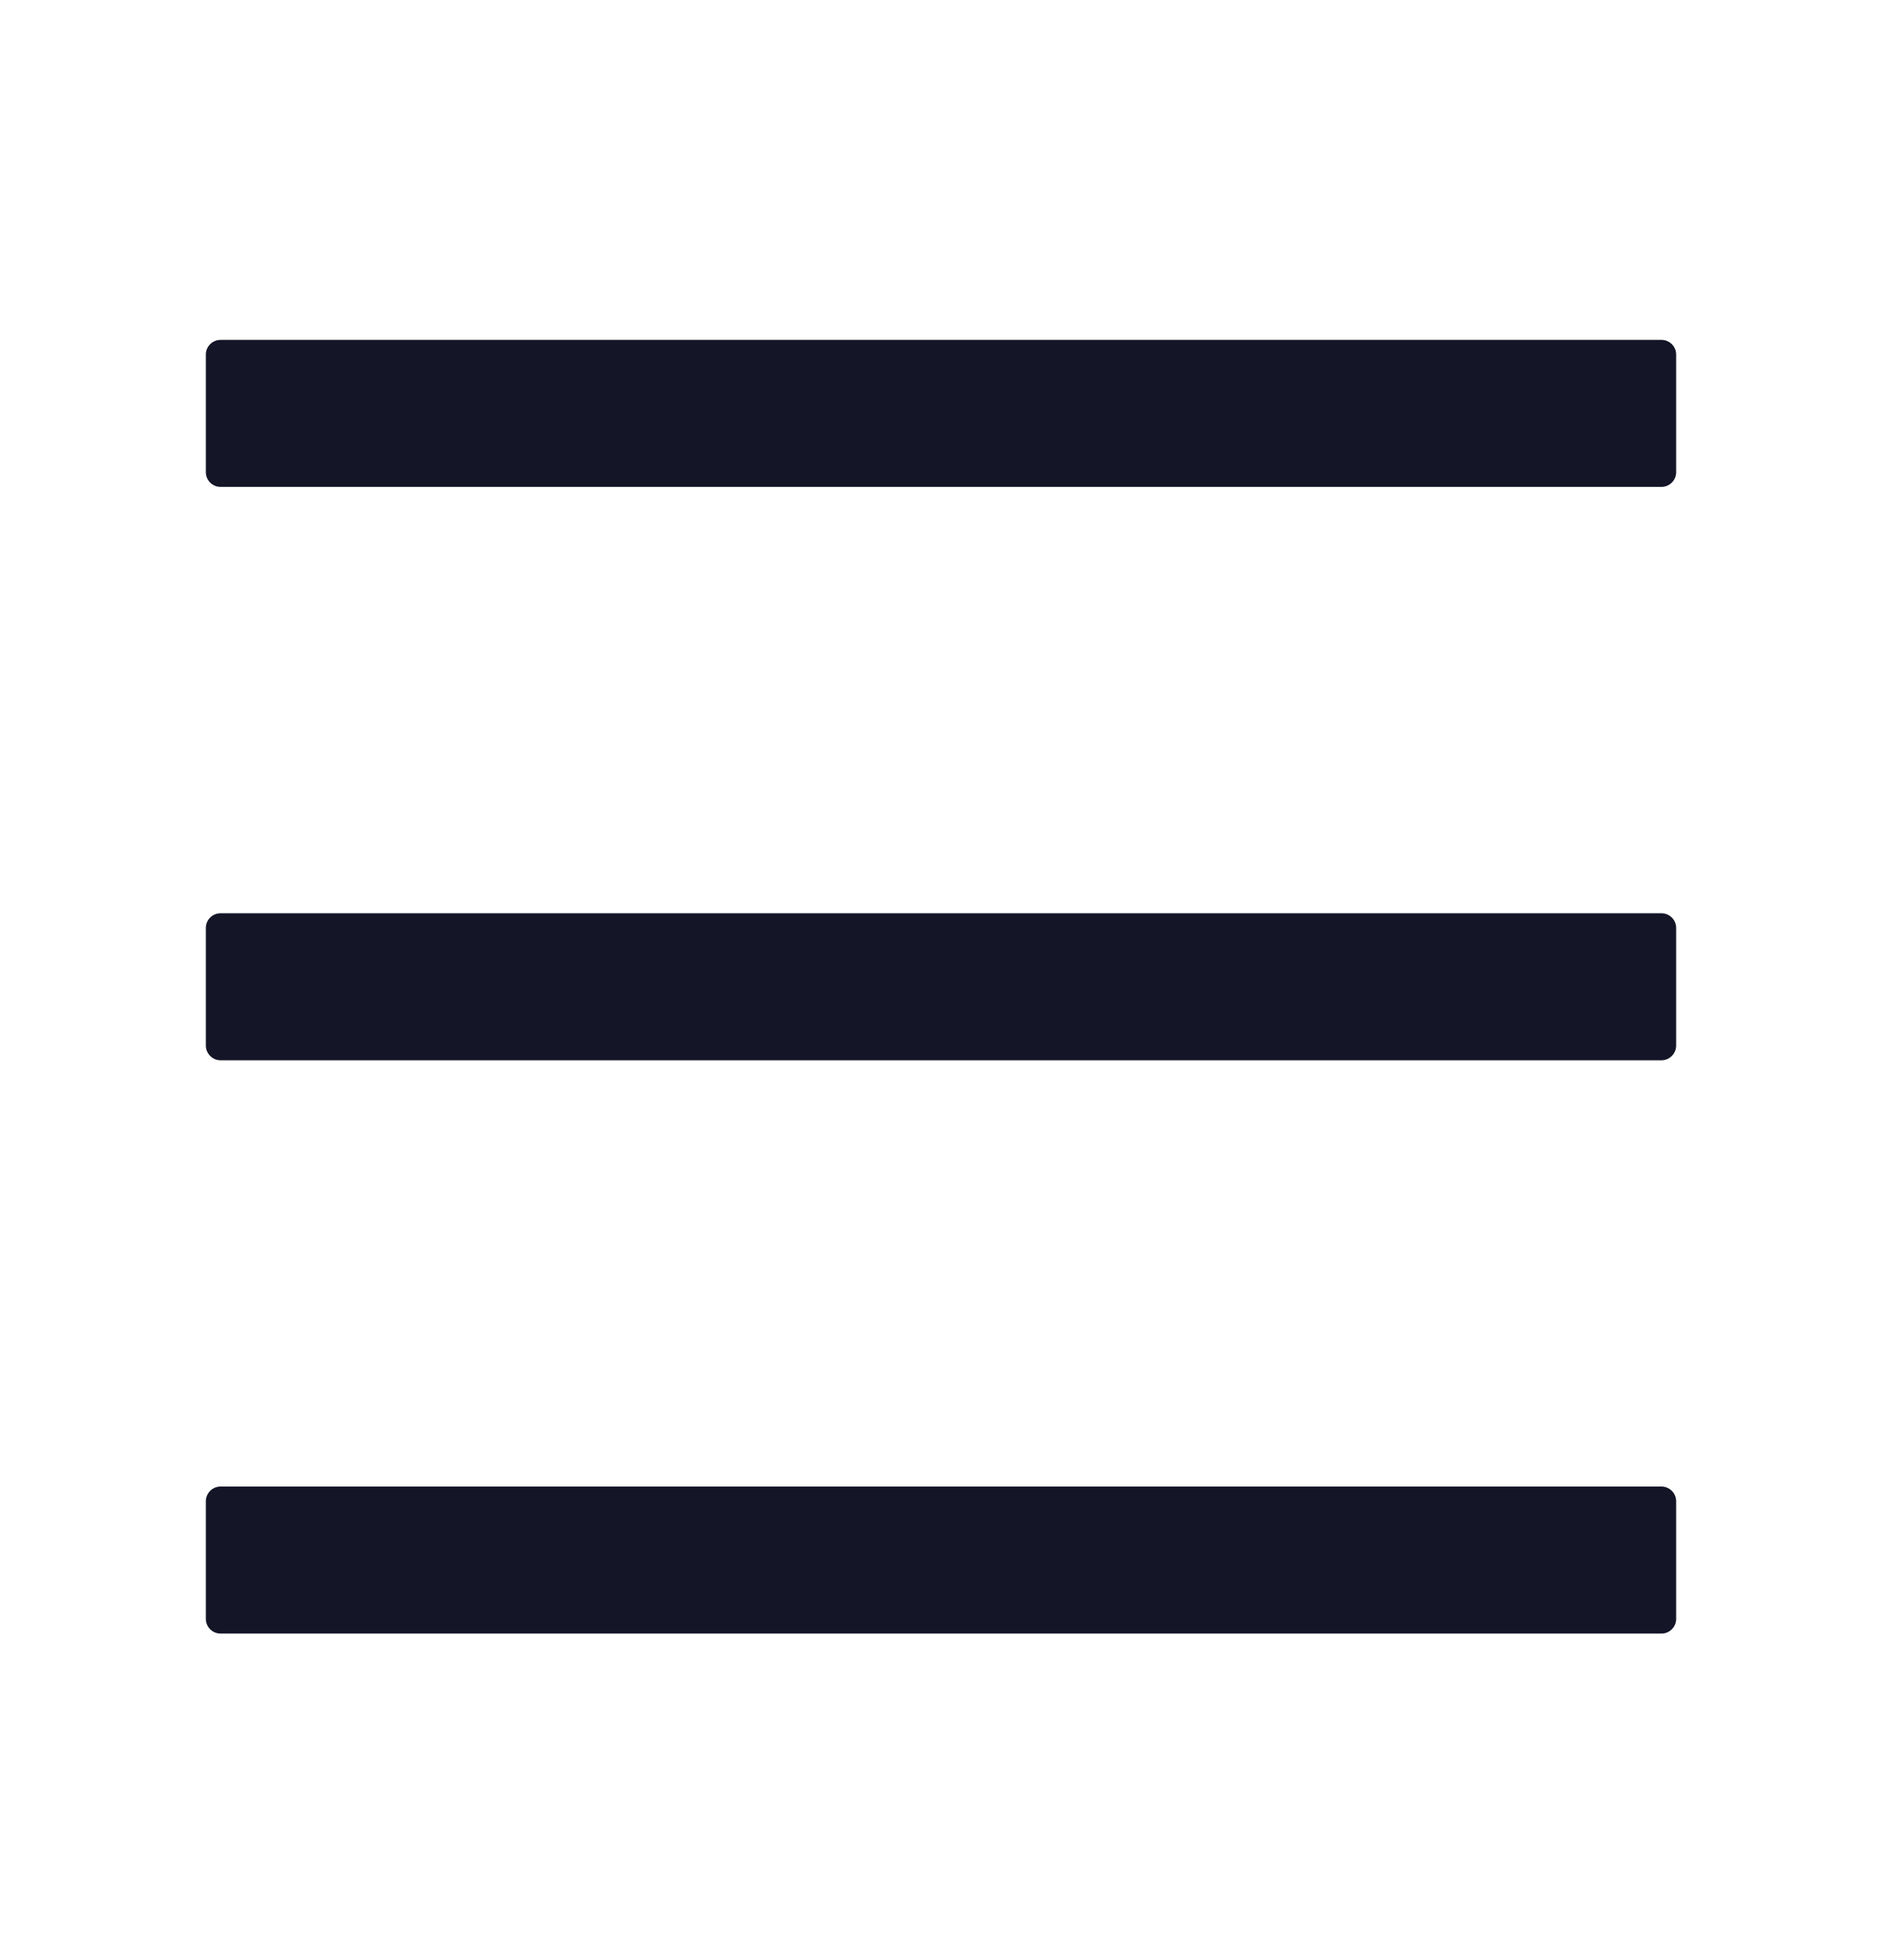 <svg xmlns="http://www.w3.org/2000/svg" width="24" height="25" viewBox="0 0 24 25" fill="none">
    <path d="M21.188 4.335H2.812C2.709 4.335 2.625 4.419 2.625 4.522V6.022C2.625 6.126 2.709 6.21 2.812 6.21H21.188C21.291 6.21 21.375 6.126 21.375 6.022V4.522C21.375 4.419 21.291 4.335 21.188 4.335ZM21.188 18.96H2.812C2.709 18.96 2.625 19.044 2.625 19.148V20.648C2.625 20.751 2.709 20.835 2.812 20.835H21.188C21.291 20.835 21.375 20.751 21.375 20.648V19.148C21.375 19.044 21.291 18.96 21.188 18.96ZM21.188 11.648H2.812C2.709 11.648 2.625 11.732 2.625 11.835V13.335C2.625 13.438 2.709 13.523 2.812 13.523H21.188C21.291 13.523 21.375 13.438 21.375 13.335V11.835C21.375 11.732 21.291 11.648 21.188 11.648Z" fill="#141527"/>
</svg>